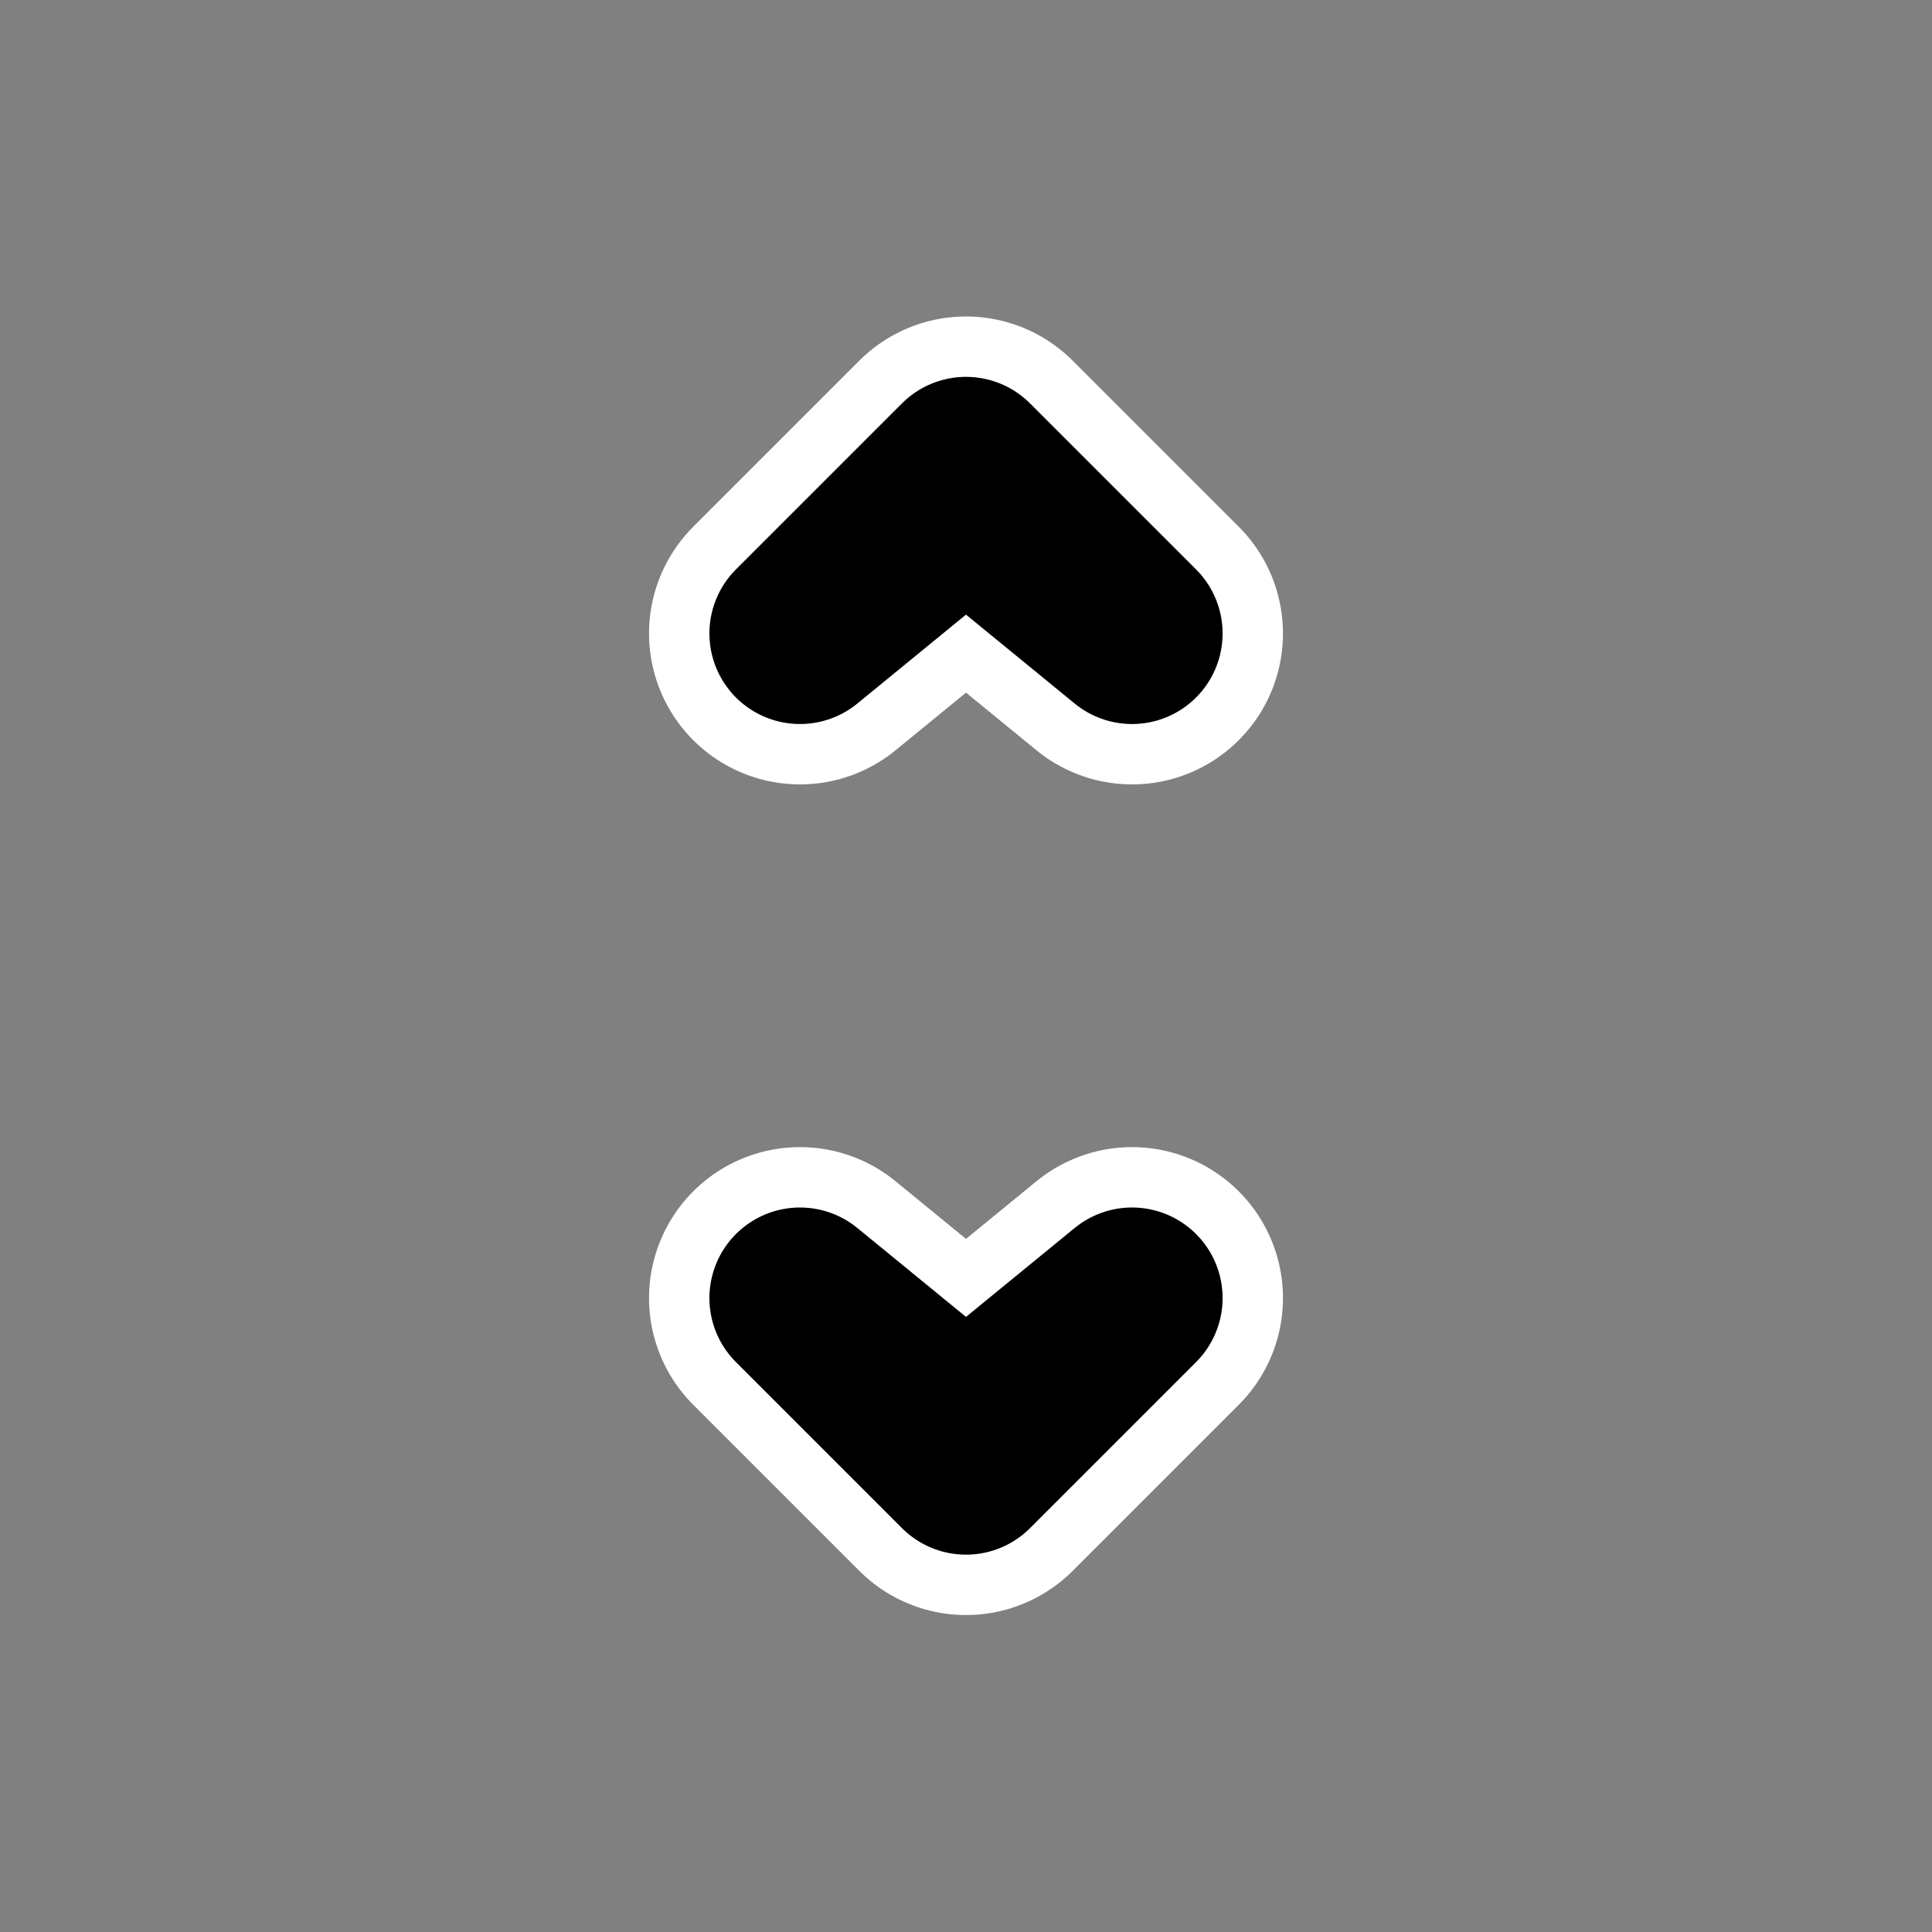 <svg xmlns="http://www.w3.org/2000/svg" hotspot="16 16" viewBox="0 0 32 32">
  <rect x="0" y="0" width="32" height="32" fill="#808080" stroke="none"/>
  <path stroke="#fff" stroke-width="5" stroke-linejoin="round" d="M13.25,10.492L16,8.242l2.75,2.25L16,7.742Z"/>
  <path stroke="#000" stroke-width="3" stroke-linejoin="round" d="M13.25,10.492L16,8.242l2.75,2.25L16,7.742Z"/>
  <path stroke="#fff" stroke-width="5" stroke-linejoin="round" d="M13.25,21.5L16,23.75l2.75-2.25L16,24.25Z"/>
  <path stroke="#000" stroke-width="3" stroke-linejoin="round" d="M13.25,21.5L16,23.75l2.75-2.25L16,24.25Z"/>
</svg>
